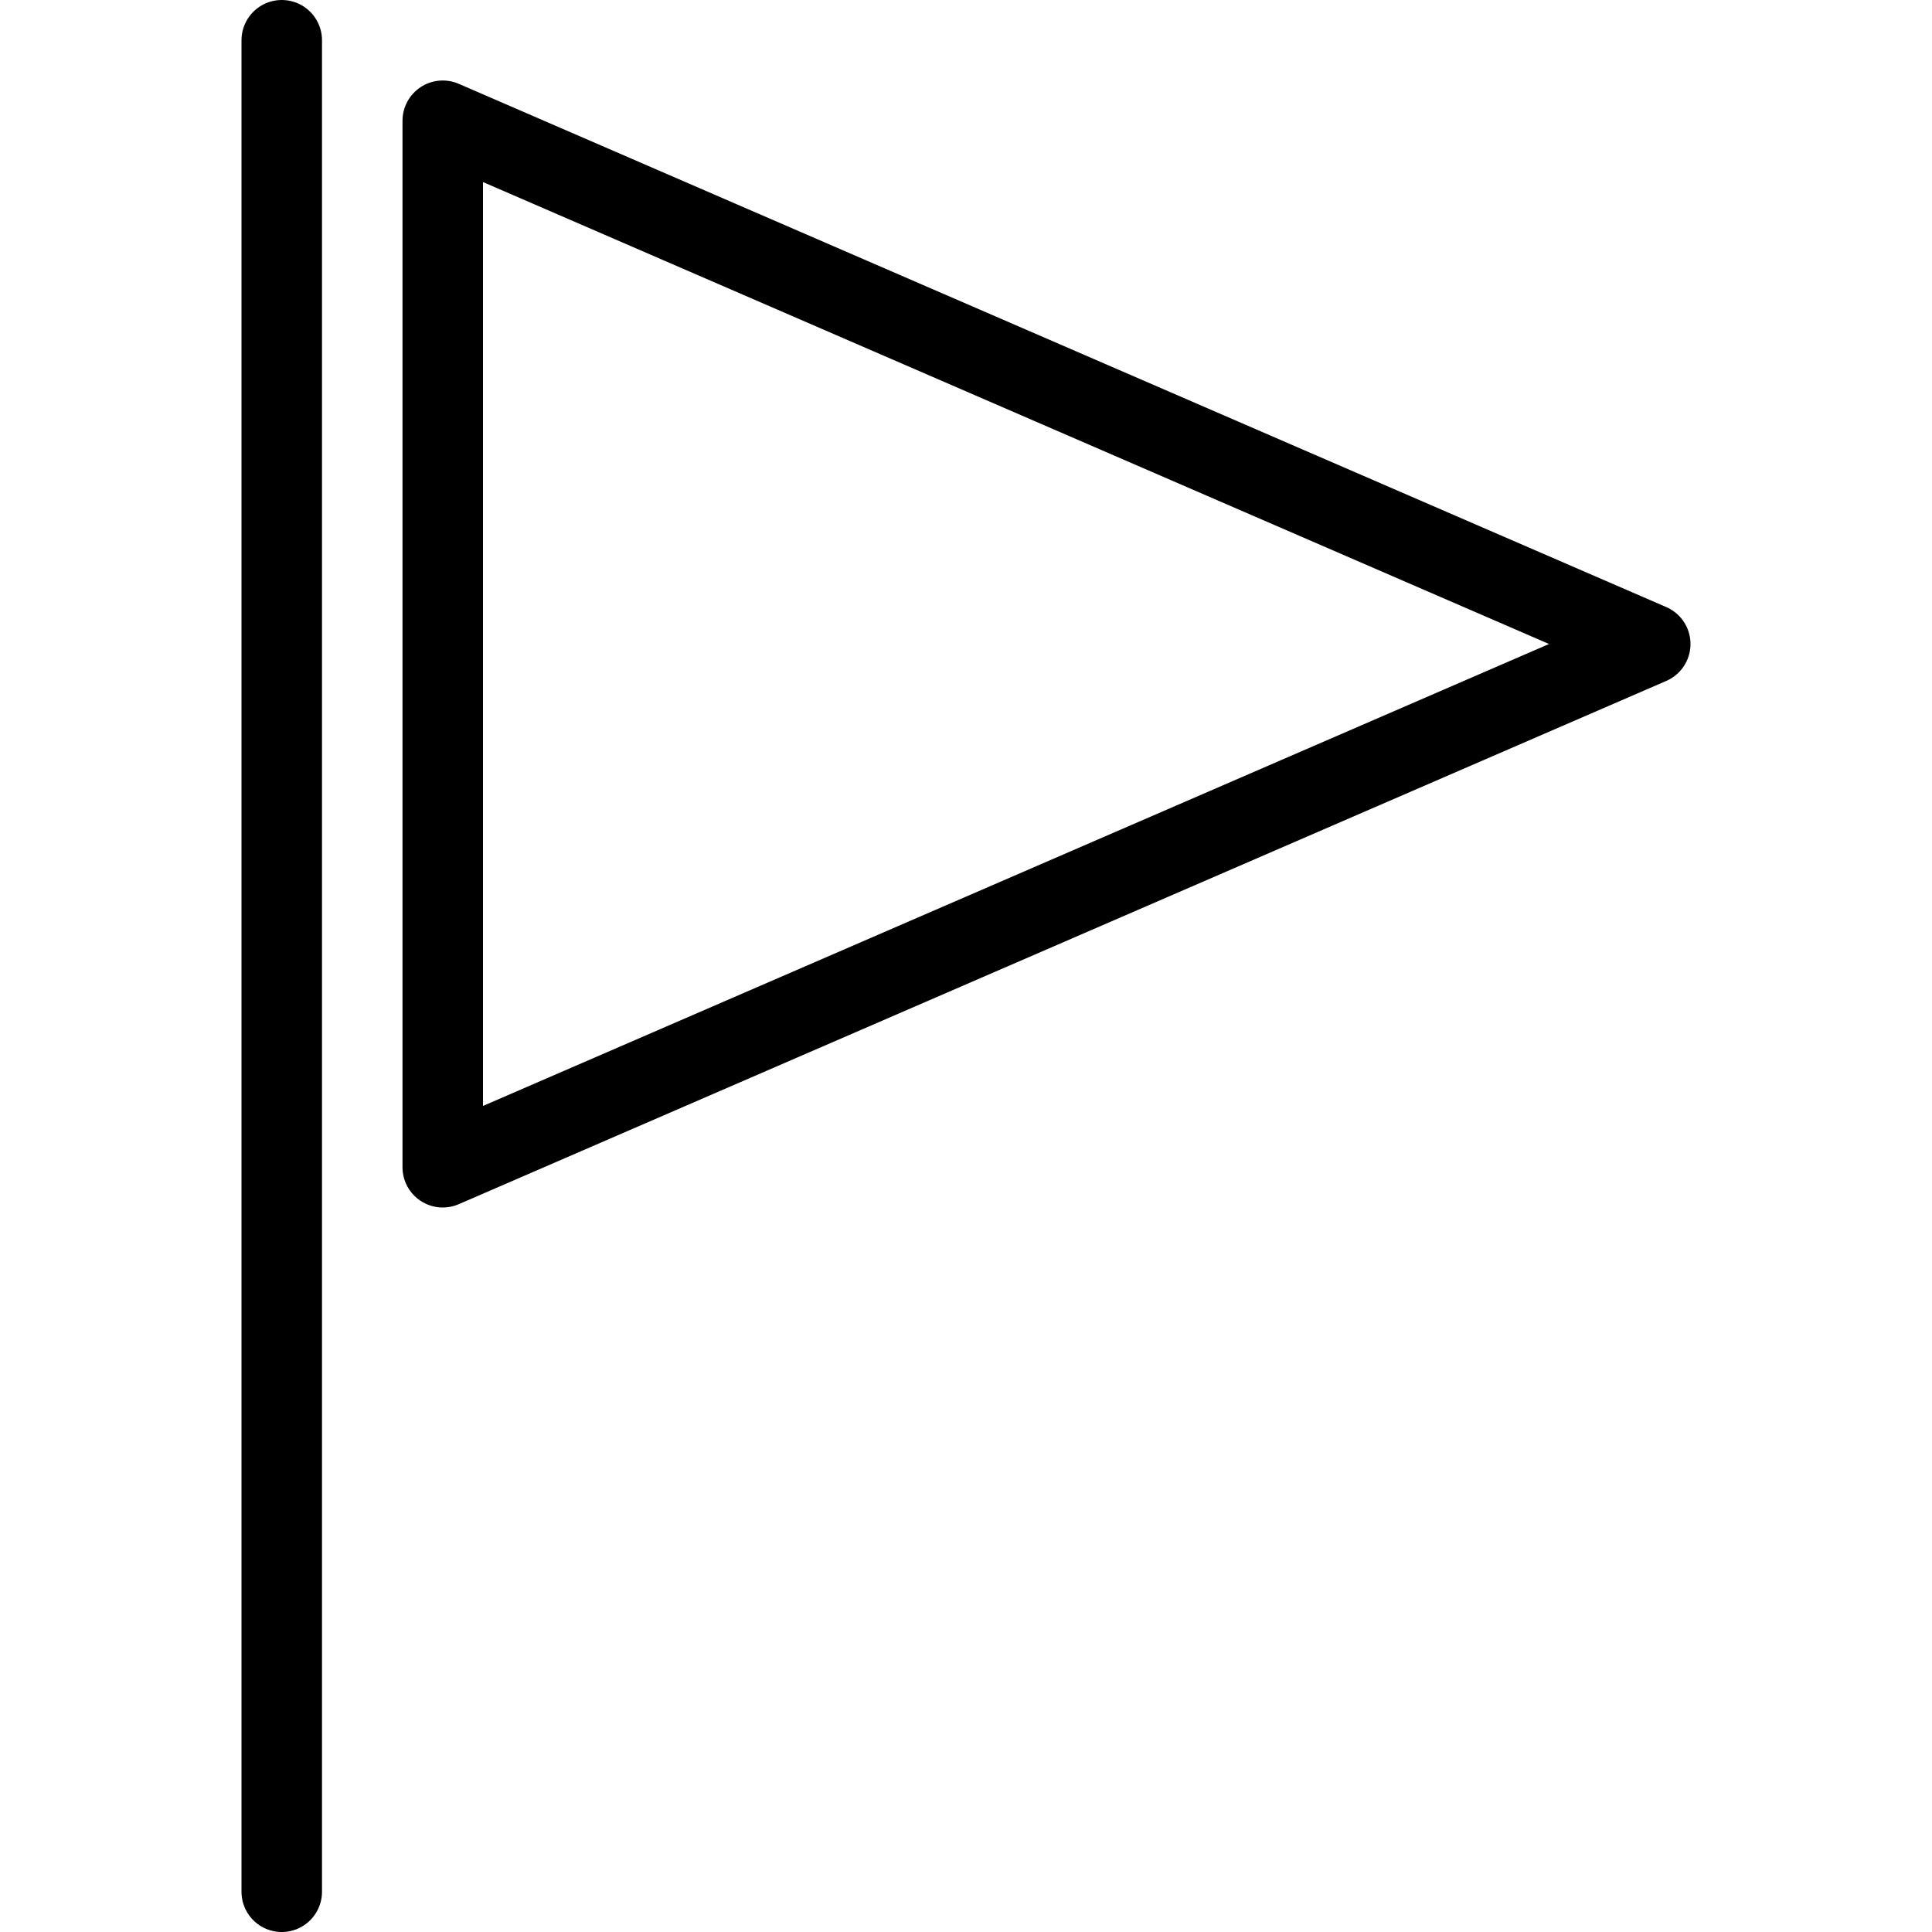 <svg xmlns="http://www.w3.org/2000/svg" viewBox="0 0 144 144"><polygon points="33 87 33 9 123 48 33 87" style="fill:none;stroke:#000;stroke-linecap:round;stroke-linejoin:round;stroke-width:6px"/><line x1="21" y1="3" x2="21" y2="141" style="fill:none;stroke:#000;stroke-linecap:round;stroke-linejoin:round;stroke-width:6px"/><rect width="144" height="144" style="fill:none"/></svg>